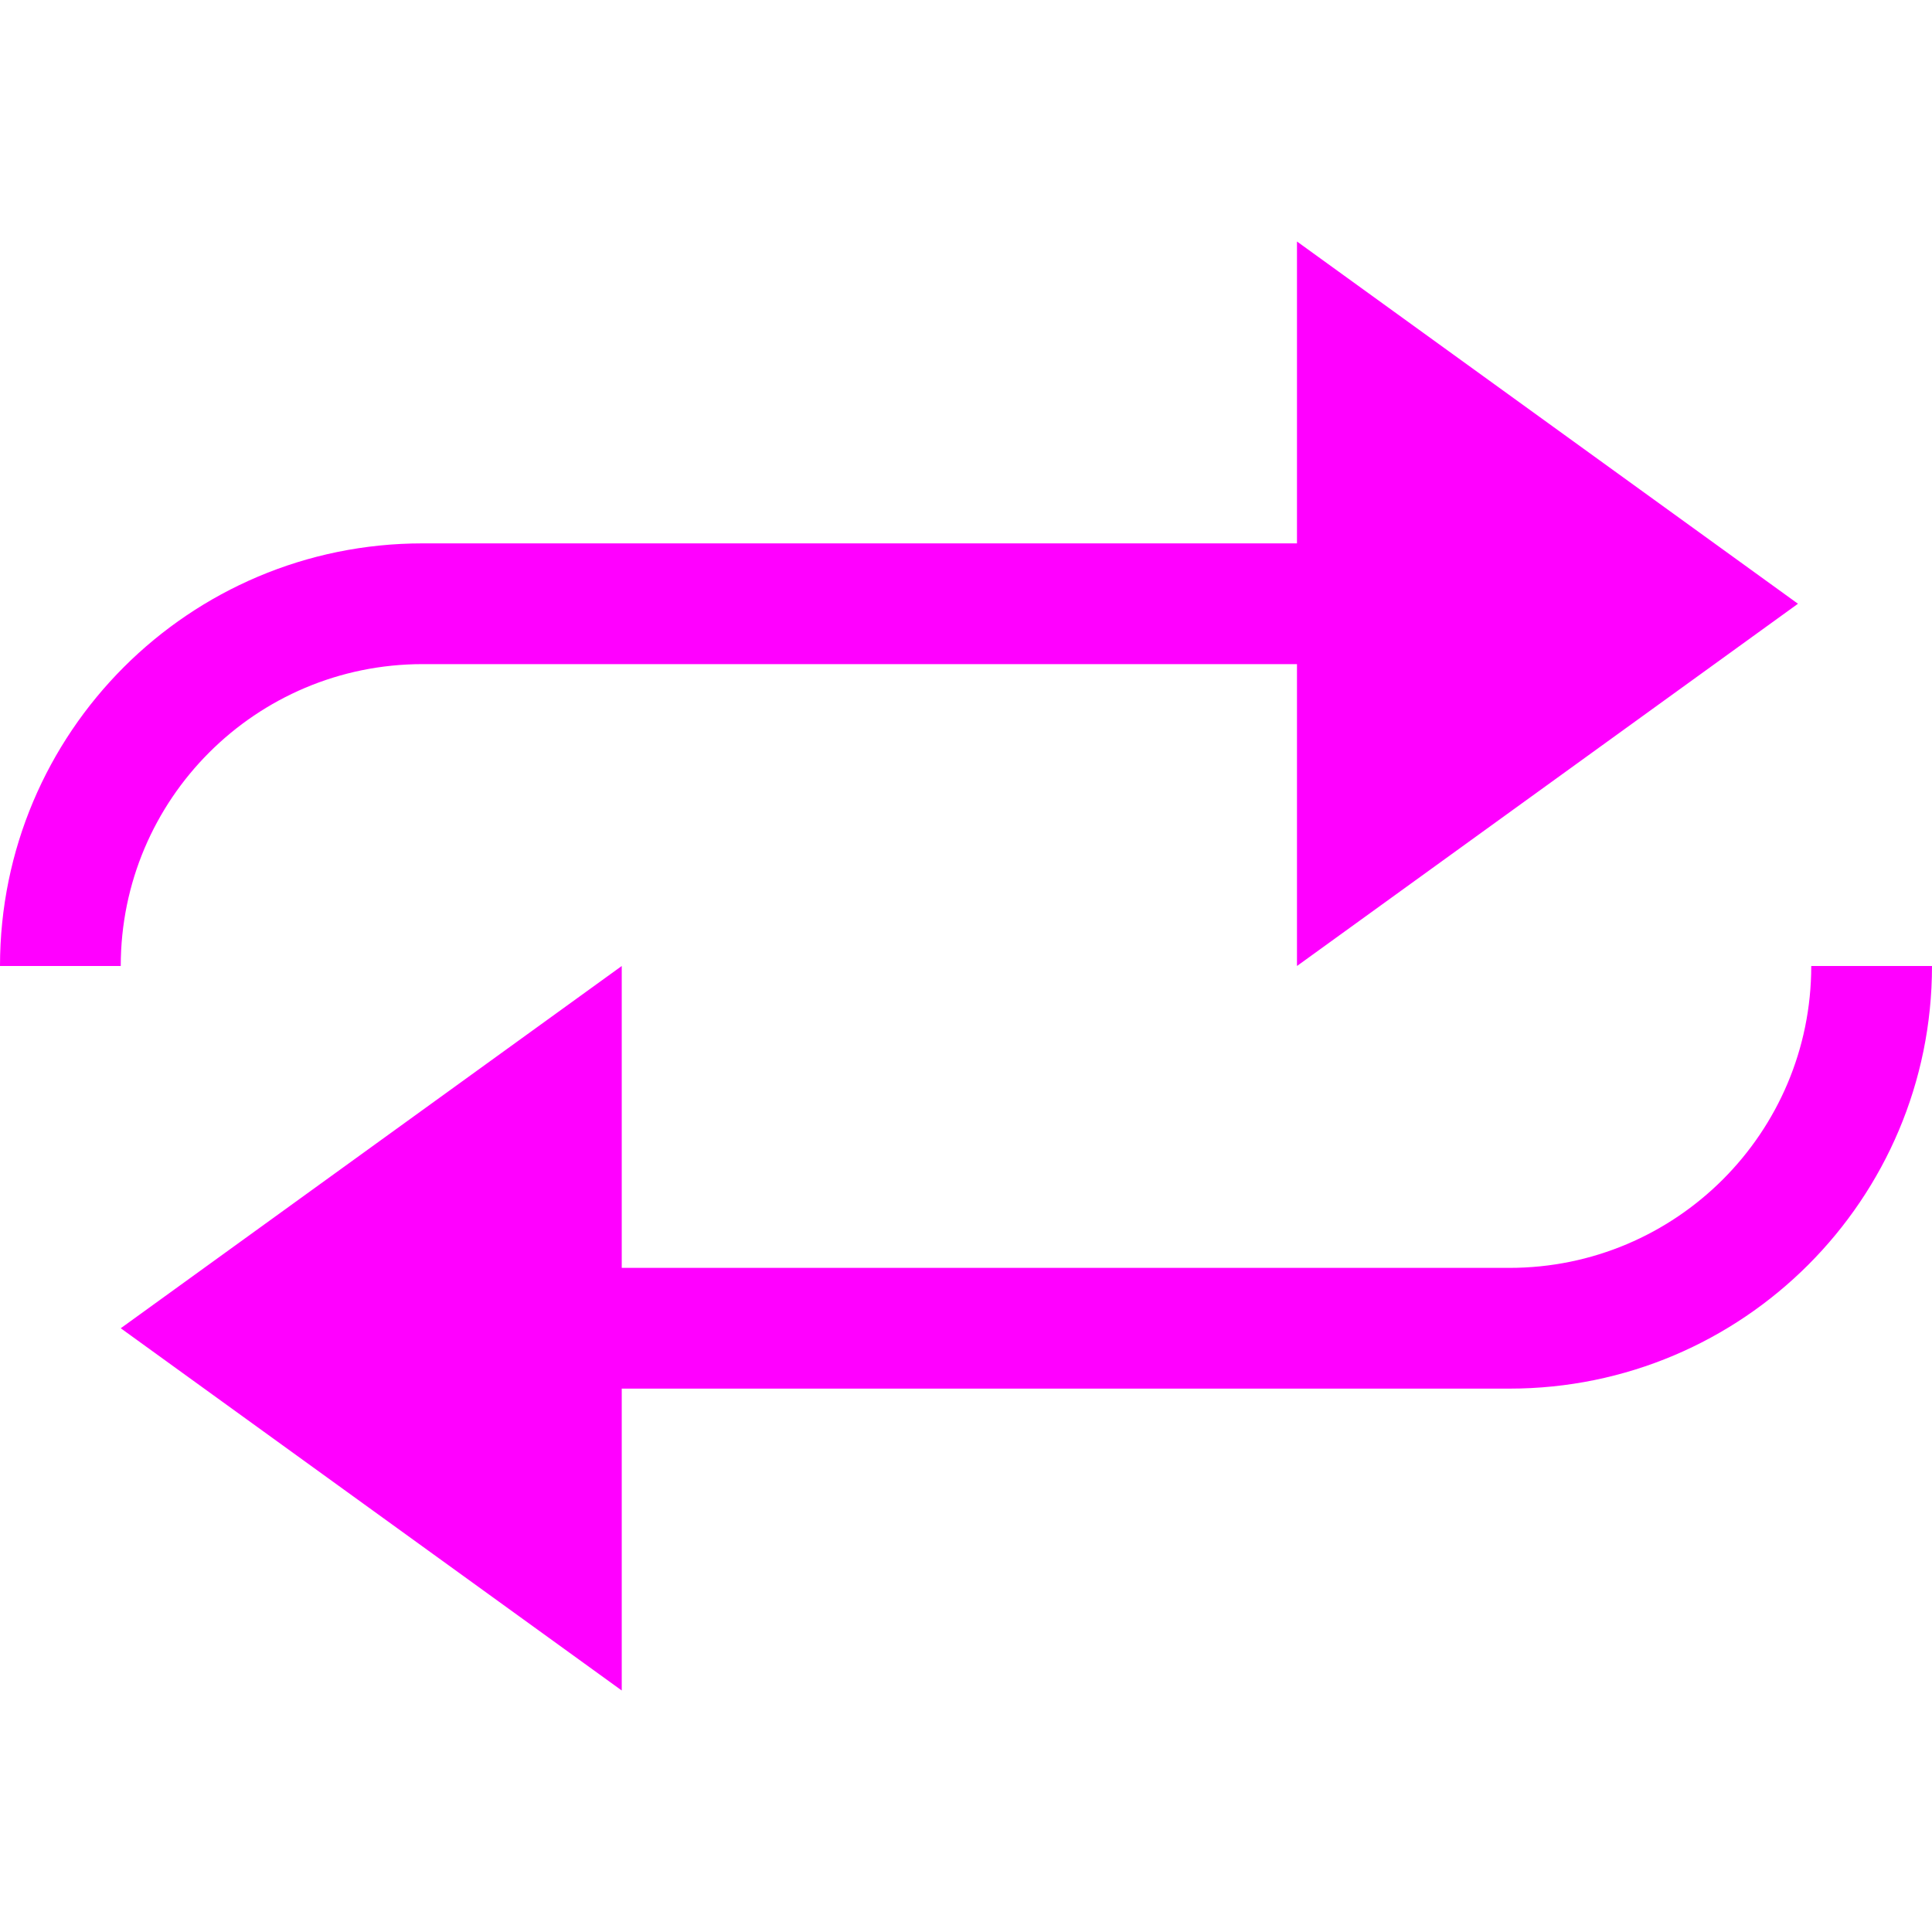 <svg xmlns="http://www.w3.org/2000/svg" width="16" height="16" viewBox="0 0 16 16">
  <g fill="none" fill-rule="evenodd">
    <rect width="16" height="16"/>
    <path fill="#FF00FF" fill-rule="nonzero" d="M3.5,5.5 C2.119,5.5 1,6.619 1,8 L0,8 C0,6.067 1.567,4.5 3.5,4.5 L10.741,4.5 L10.741,2 L14.89,5 L10.741,8 L10.741,5.5 L3.5,5.5 Z M5.149,10.5 L12.5,10.5 C13.881,10.5 15,9.381 15,8 L16,8 C16,9.933 14.433,11.5 12.5,11.5 L5.149,11.5 L5.149,14 L1,11 L5.149,8 L5.149,10.5 Z"/>
  </g>
</svg>
